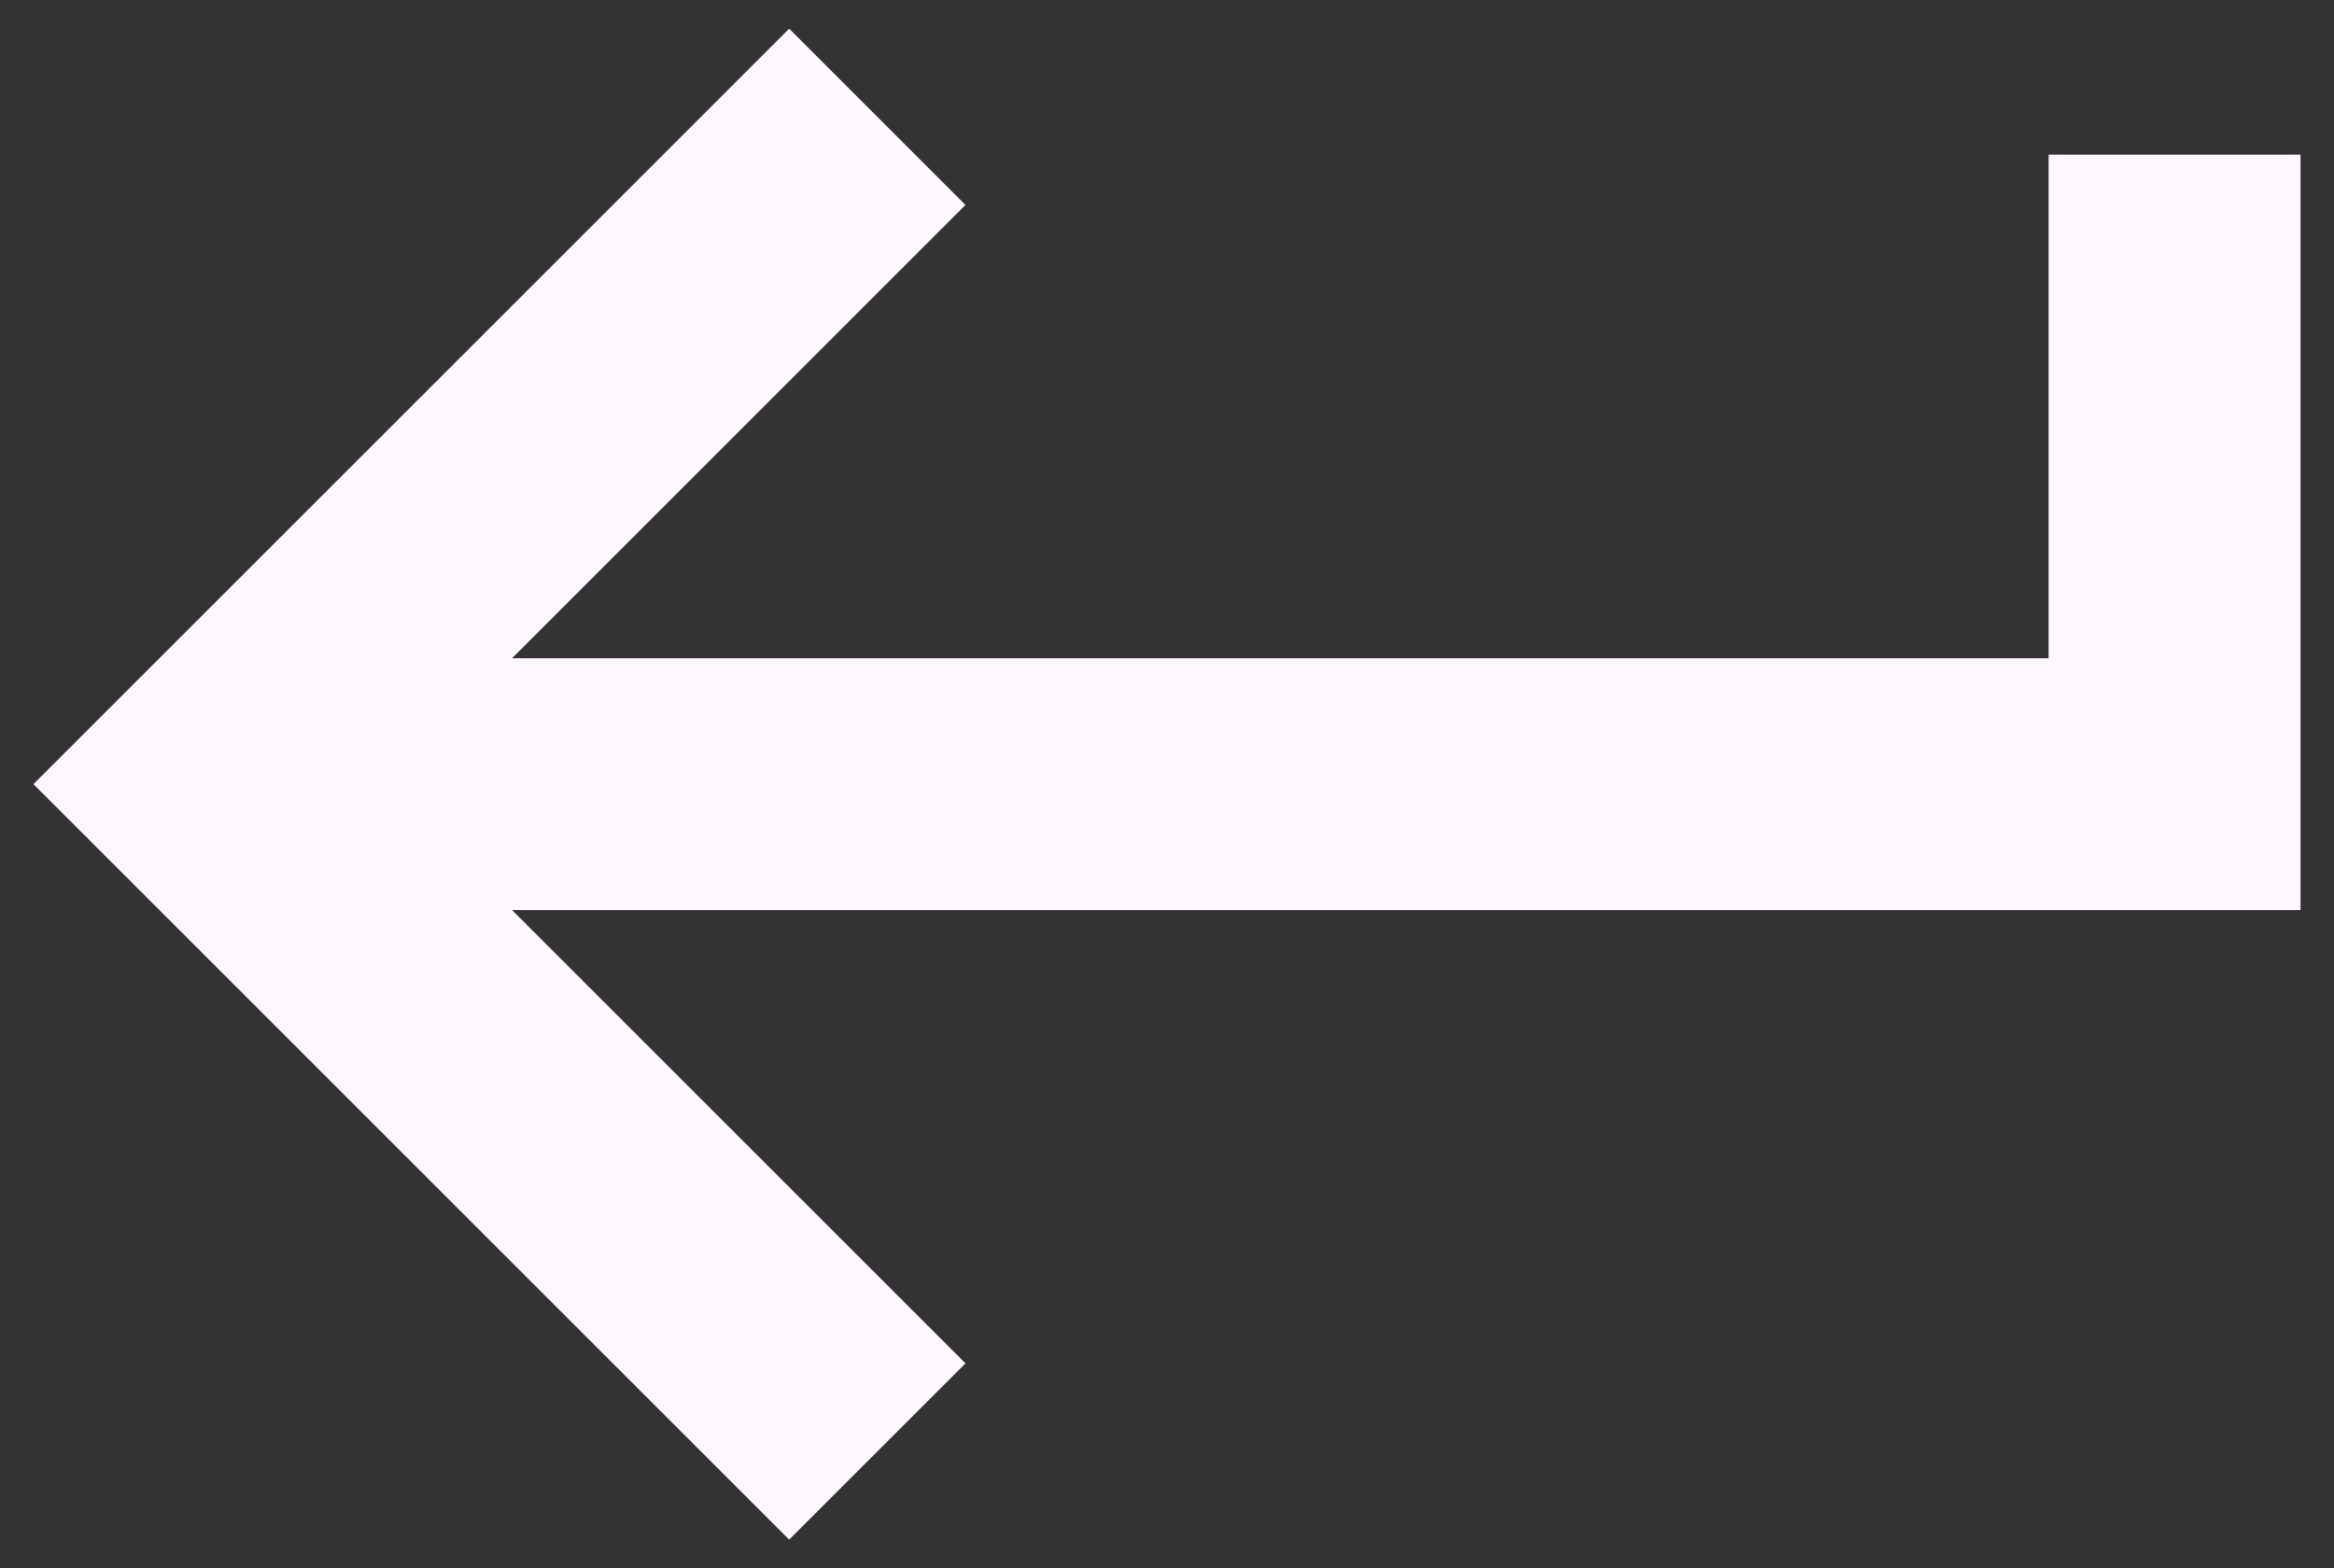 <svg width="61" height="41" viewBox="0 0 61 41" fill="none" xmlns="http://www.w3.org/2000/svg">
<rect x="0" y="0" width="61" height="41" fill="#333333" stroke="none"/>
<path d="M20.625 40.25L0.875 20.5L20.625 0.75L25.233 5.358L13.383 17.208H53.542V4.042H60.125V23.792H13.383L25.233 35.642L20.625 40.25Z" fill="#FEF7FF"/>
</svg>
